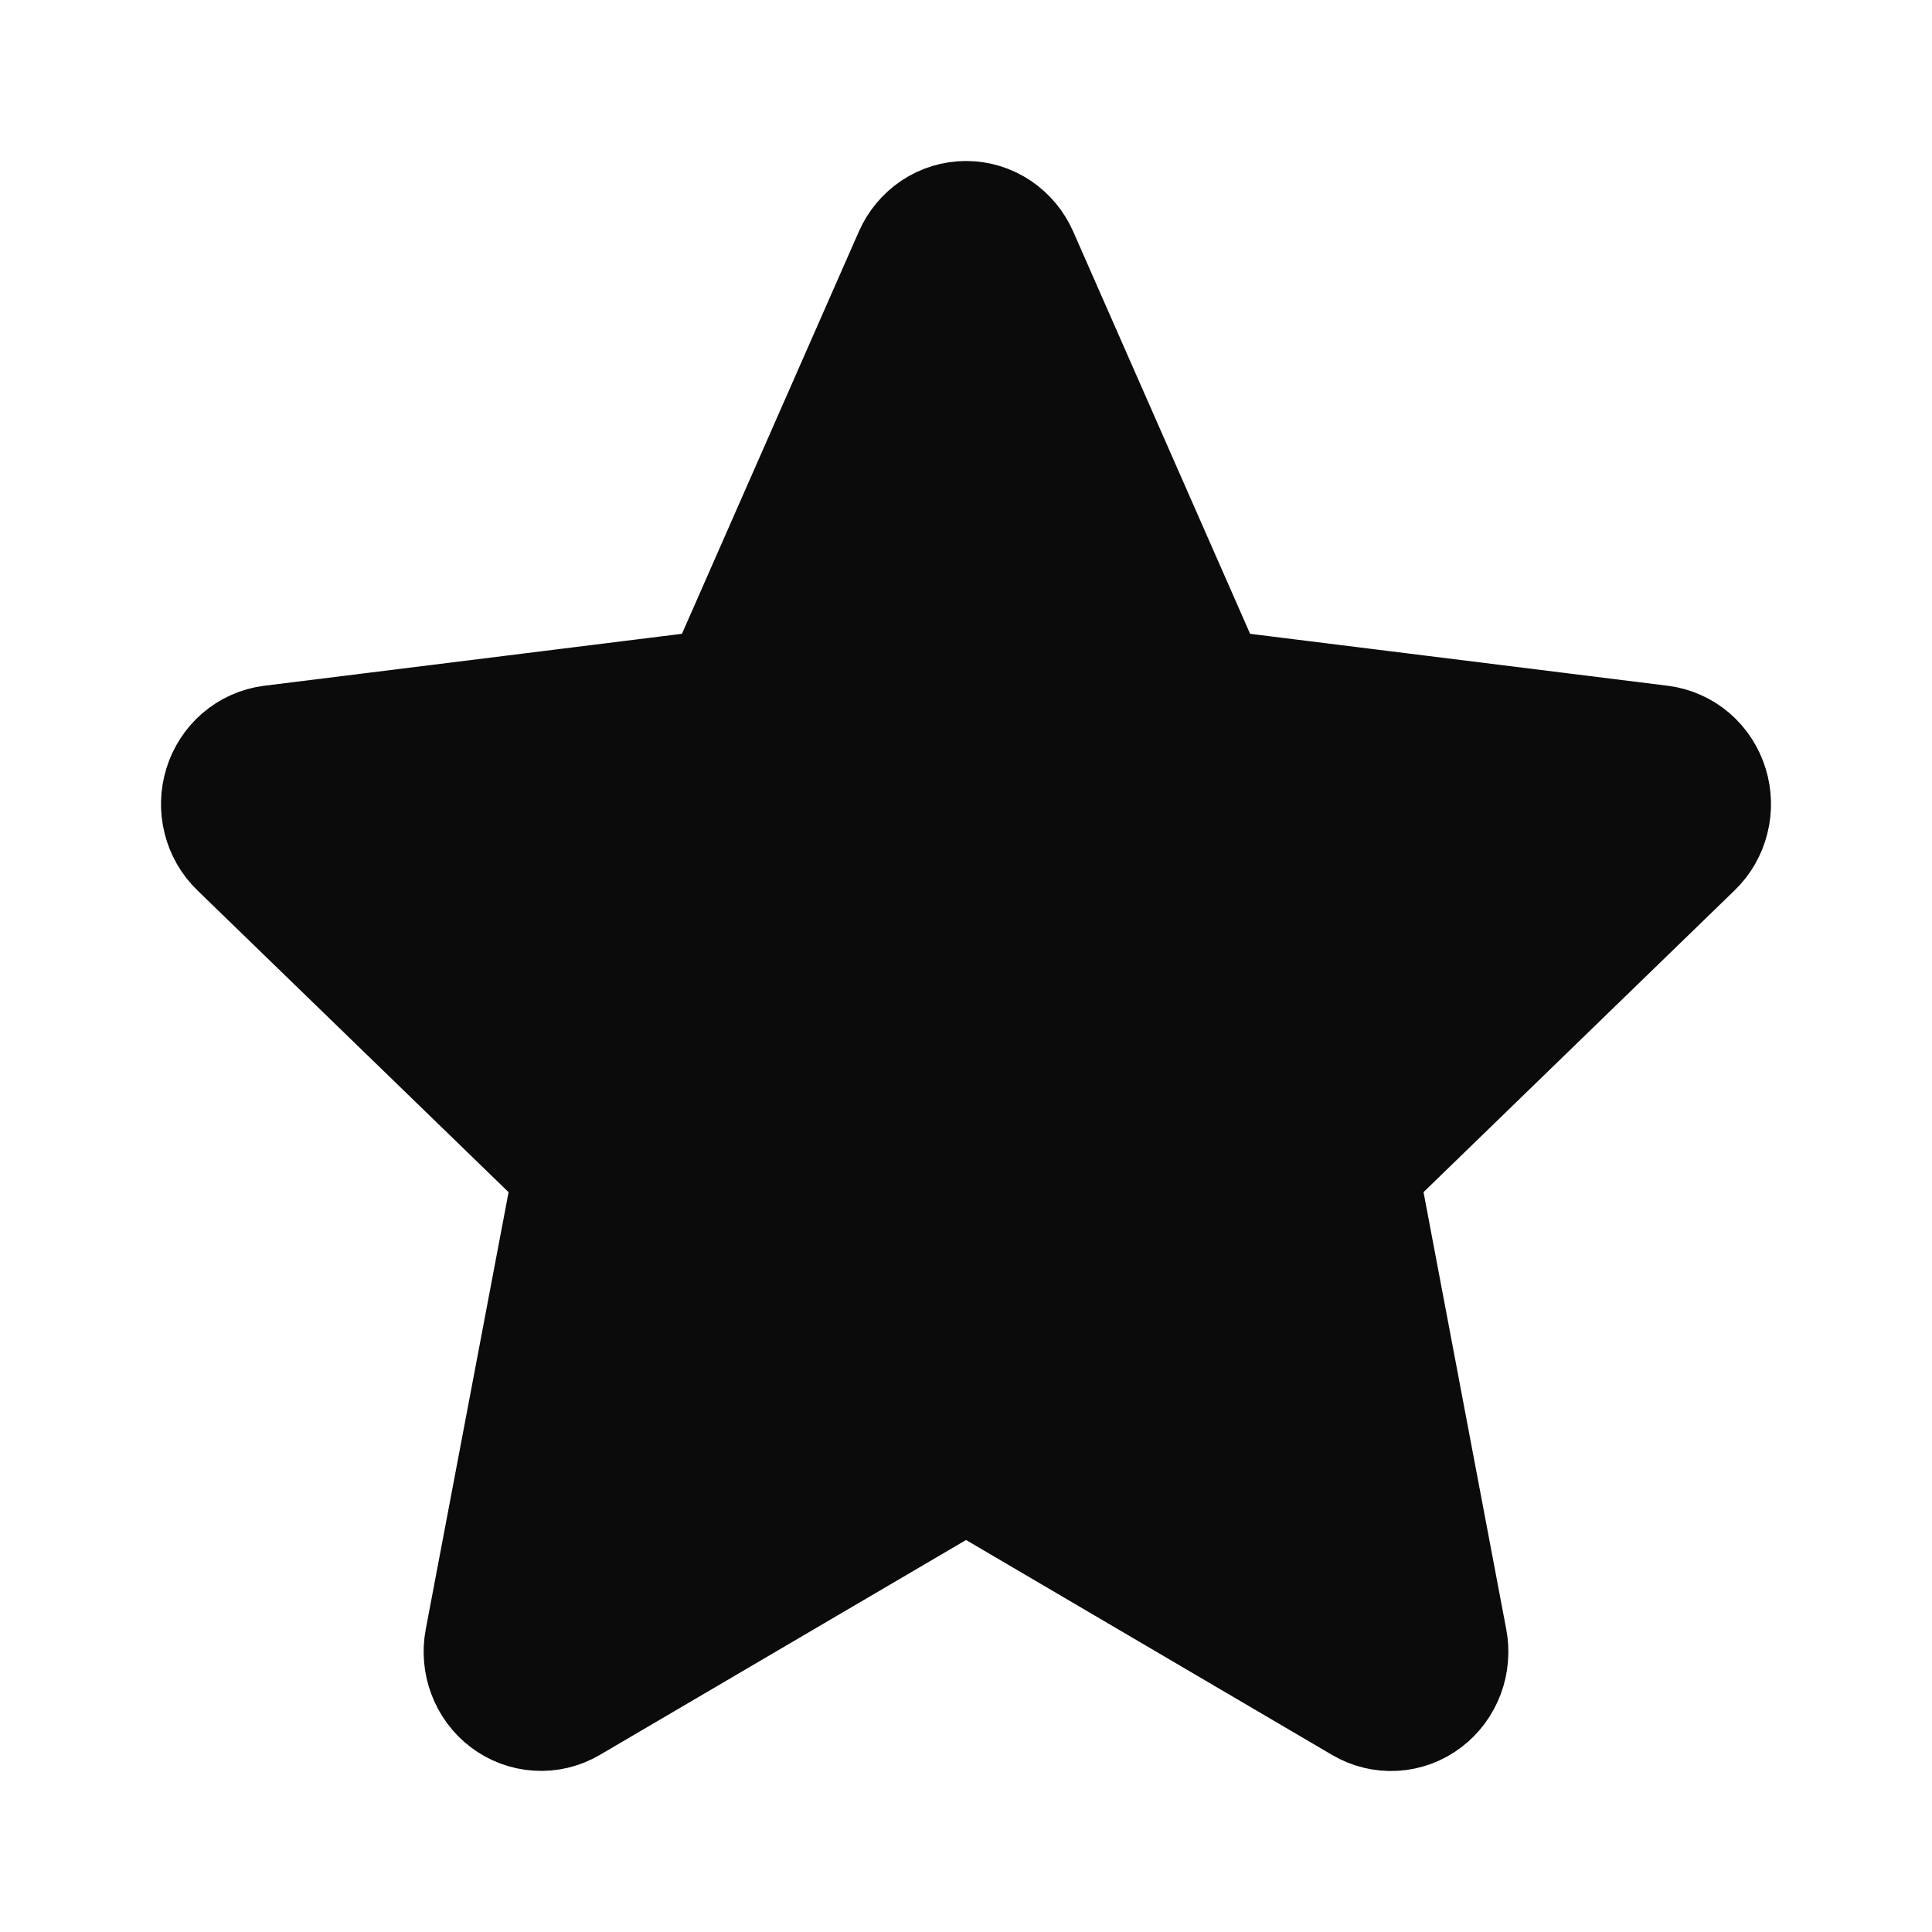 <svg width="32" height="32" viewBox="0 0 32 32" fill="none" xmlns="http://www.w3.org/2000/svg">
<path d="M4.197 13.789C4.111 13.706 4.049 13.599 4.02 13.48C3.99 13.362 3.994 13.237 4.03 13.121C4.066 13.004 4.133 12.901 4.223 12.823C4.313 12.746 4.423 12.697 4.538 12.682L11.87 11.77C11.974 11.758 12.073 11.717 12.158 11.653C12.243 11.588 12.31 11.502 12.354 11.403L15.446 4.372C15.495 4.261 15.573 4.167 15.671 4.101C15.77 4.035 15.884 4 16.001 4C16.117 4 16.232 4.035 16.33 4.101C16.428 4.167 16.506 4.261 16.555 4.372L19.647 11.403C19.691 11.502 19.758 11.588 19.843 11.653C19.927 11.717 20.026 11.758 20.13 11.77L27.462 12.682C27.577 12.697 27.687 12.746 27.777 12.823C27.867 12.901 27.934 13.004 27.97 13.121C28.006 13.237 28.01 13.362 27.98 13.48C27.951 13.599 27.889 13.706 27.803 13.789L22.384 19.046C22.307 19.12 22.25 19.214 22.218 19.318C22.186 19.422 22.18 19.533 22.201 19.64L23.638 27.234C23.661 27.354 23.65 27.479 23.608 27.593C23.565 27.707 23.493 27.806 23.398 27.878C23.304 27.95 23.191 27.992 23.075 27.999C22.958 28.006 22.842 27.978 22.74 27.918L16.299 24.136C16.208 24.083 16.105 24.055 16.001 24.055C15.896 24.055 15.794 24.083 15.703 24.136L9.26 27.917C9.158 27.977 9.042 28.005 8.926 27.997C8.809 27.99 8.697 27.948 8.603 27.877C8.508 27.805 8.435 27.706 8.393 27.592C8.35 27.479 8.339 27.354 8.362 27.234L9.801 19.64C9.821 19.533 9.815 19.422 9.783 19.318C9.751 19.214 9.694 19.12 9.617 19.046L4.197 13.789Z" fill="#0B0B0B" stroke="#0B0B0B" stroke-width="2.667" stroke-linecap="round" stroke-linejoin="round"/>
</svg>
